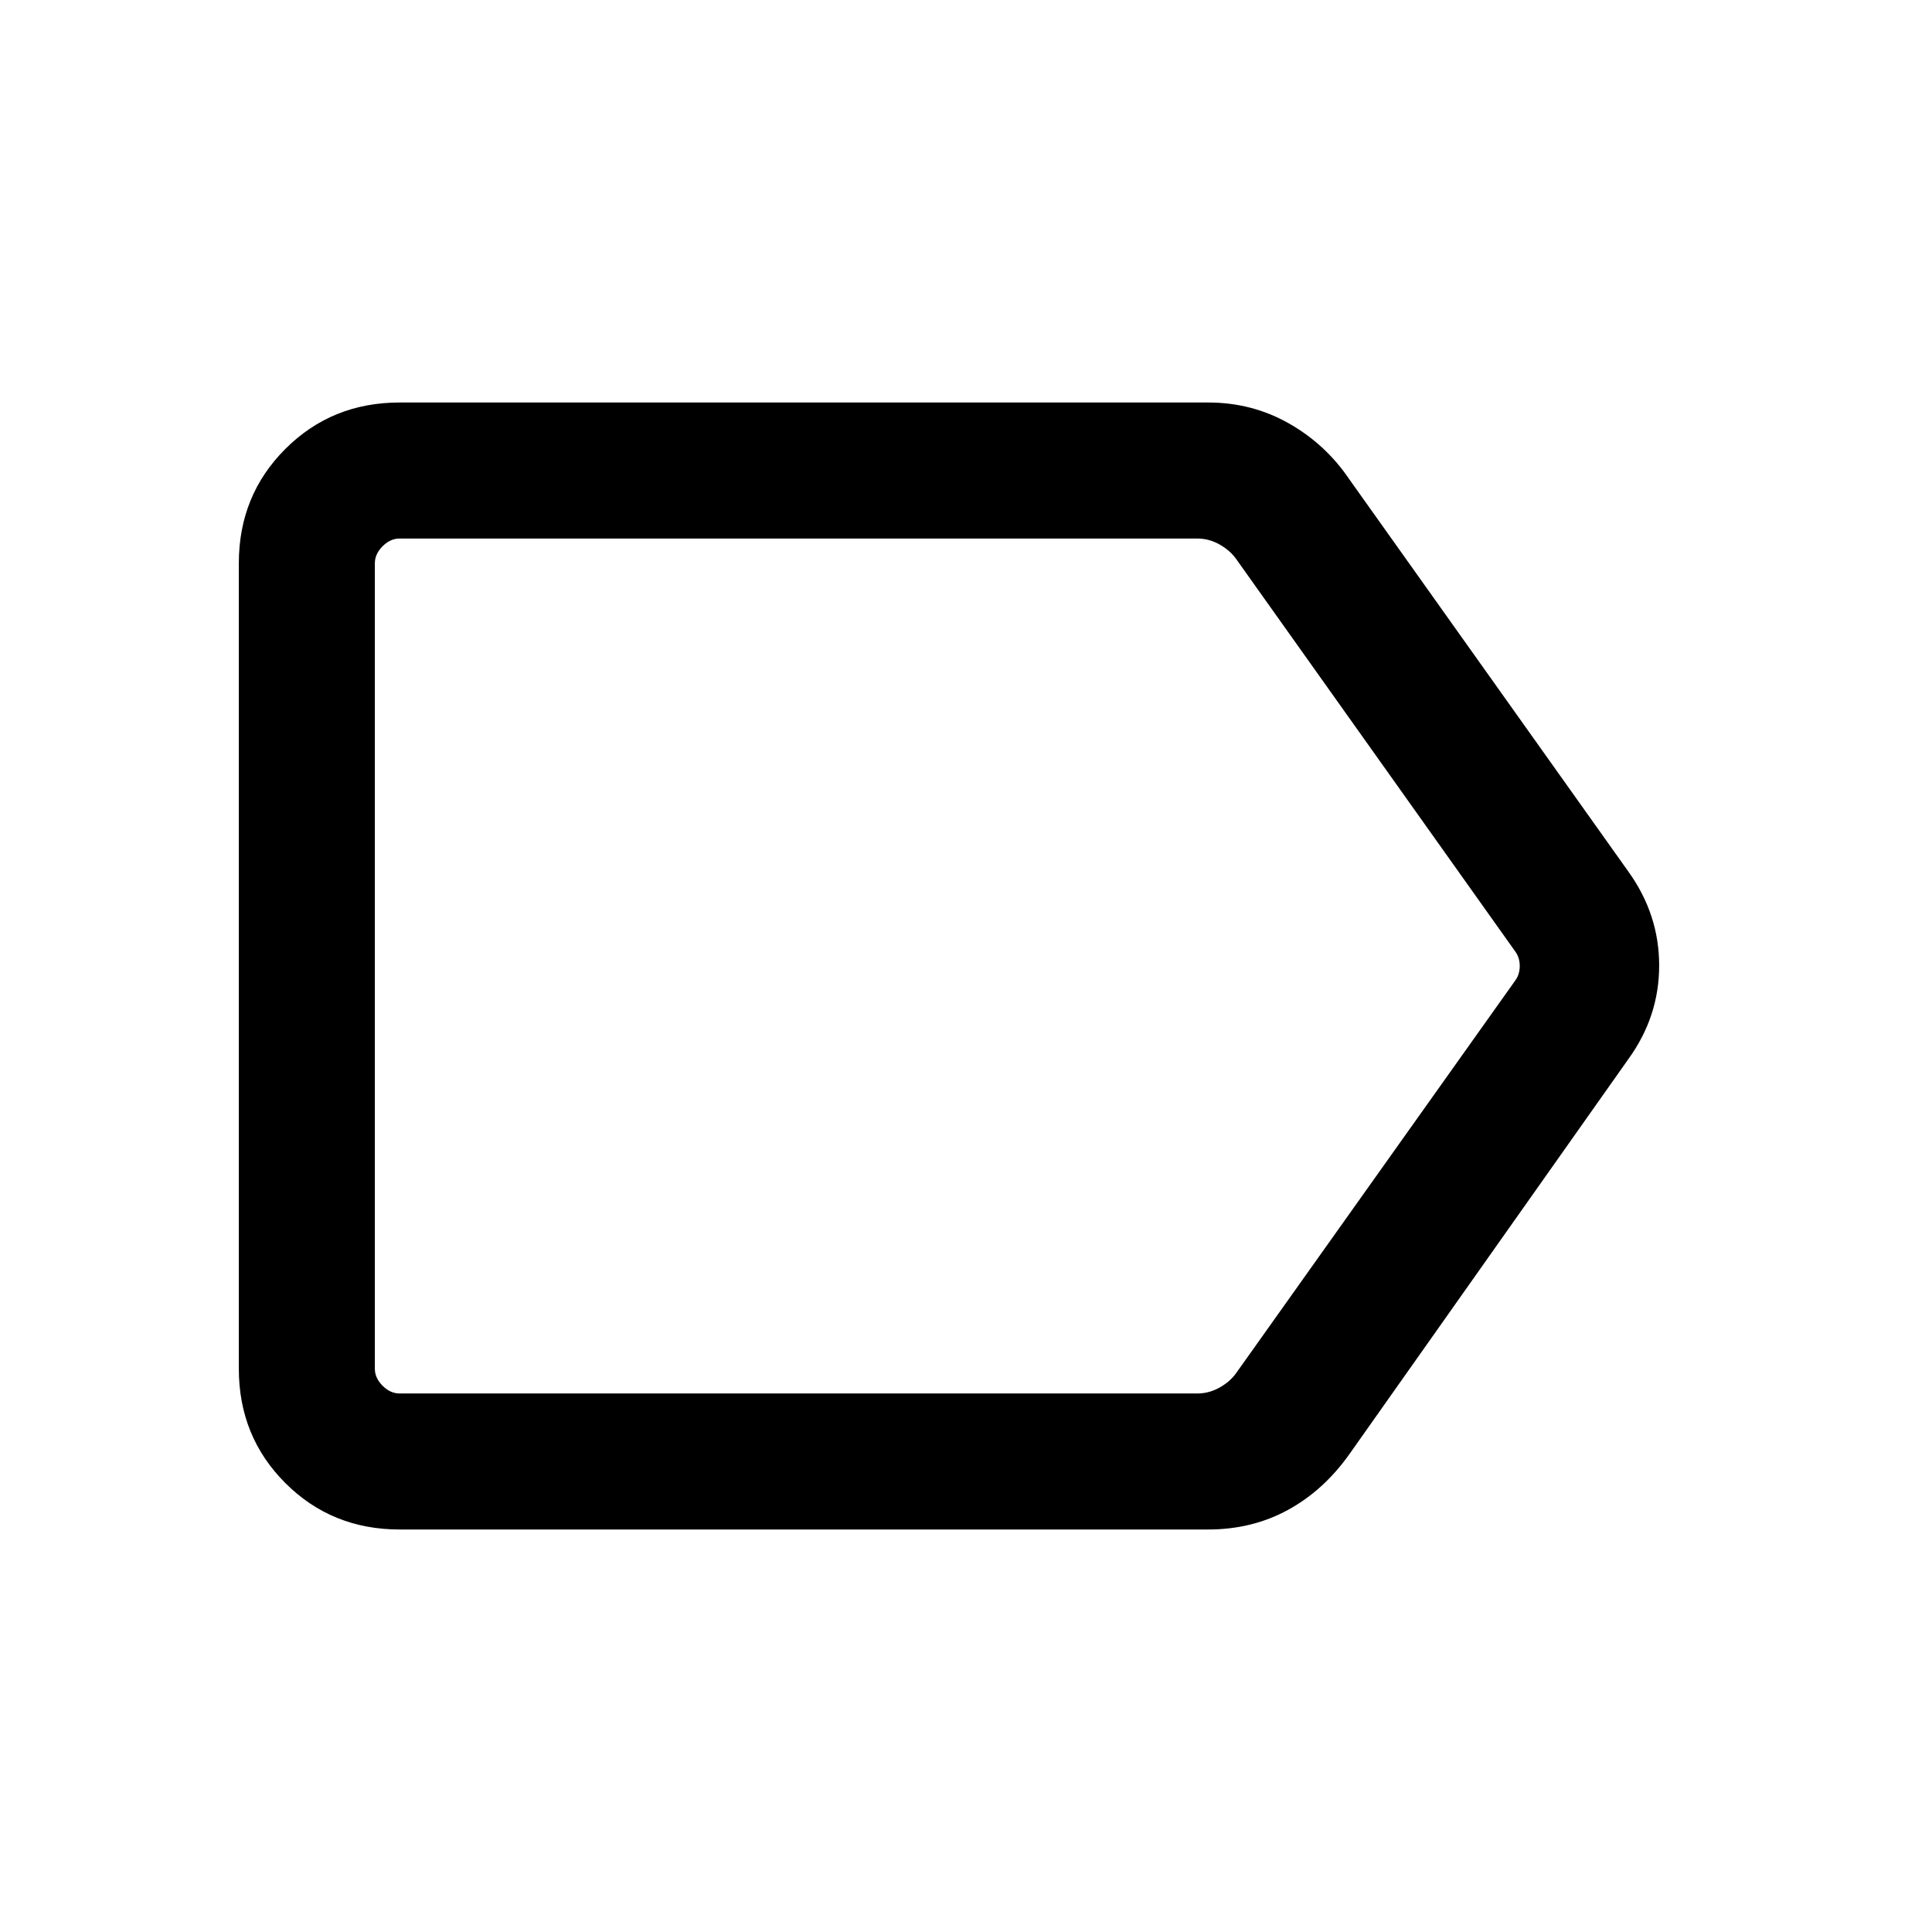 <svg xmlns="http://www.w3.org/2000/svg" height="40" viewBox="0 -960 960 960" width="40"><path d="M809.2-433.85 670.61-237.59q-12.84 18.16-30.65 27.87-17.81 9.72-39.67 9.72H198.57q-33.71 0-56.81-23.1-23.09-23.09-23.09-56.8v-400.2q0-33.71 23.09-56.8 23.1-23.1 56.81-23.1h401.74q21.85 0 40.15 10.4 18.31 10.39 30.15 27.96L809.2-526.82q15.23 21.27 15.23 46.57t-15.23 46.4ZM594.92-267.59q5.77 0 10.96-2.88 5.2-2.89 8.27-7.12l138.7-195.1q2.3-3.08 2.3-7.31 0-4.23-2.3-7.31l-138.73-195.1q-3.08-4.23-8.27-7.12-5.19-2.88-10.96-2.88H198.57q-4.62 0-8.47 3.85-3.84 3.84-3.84 8.46v400.2q0 4.62 3.84 8.46 3.85 3.85 8.47 3.85h396.35ZM186.26-692.41v424.82-424.82Z"/></svg>